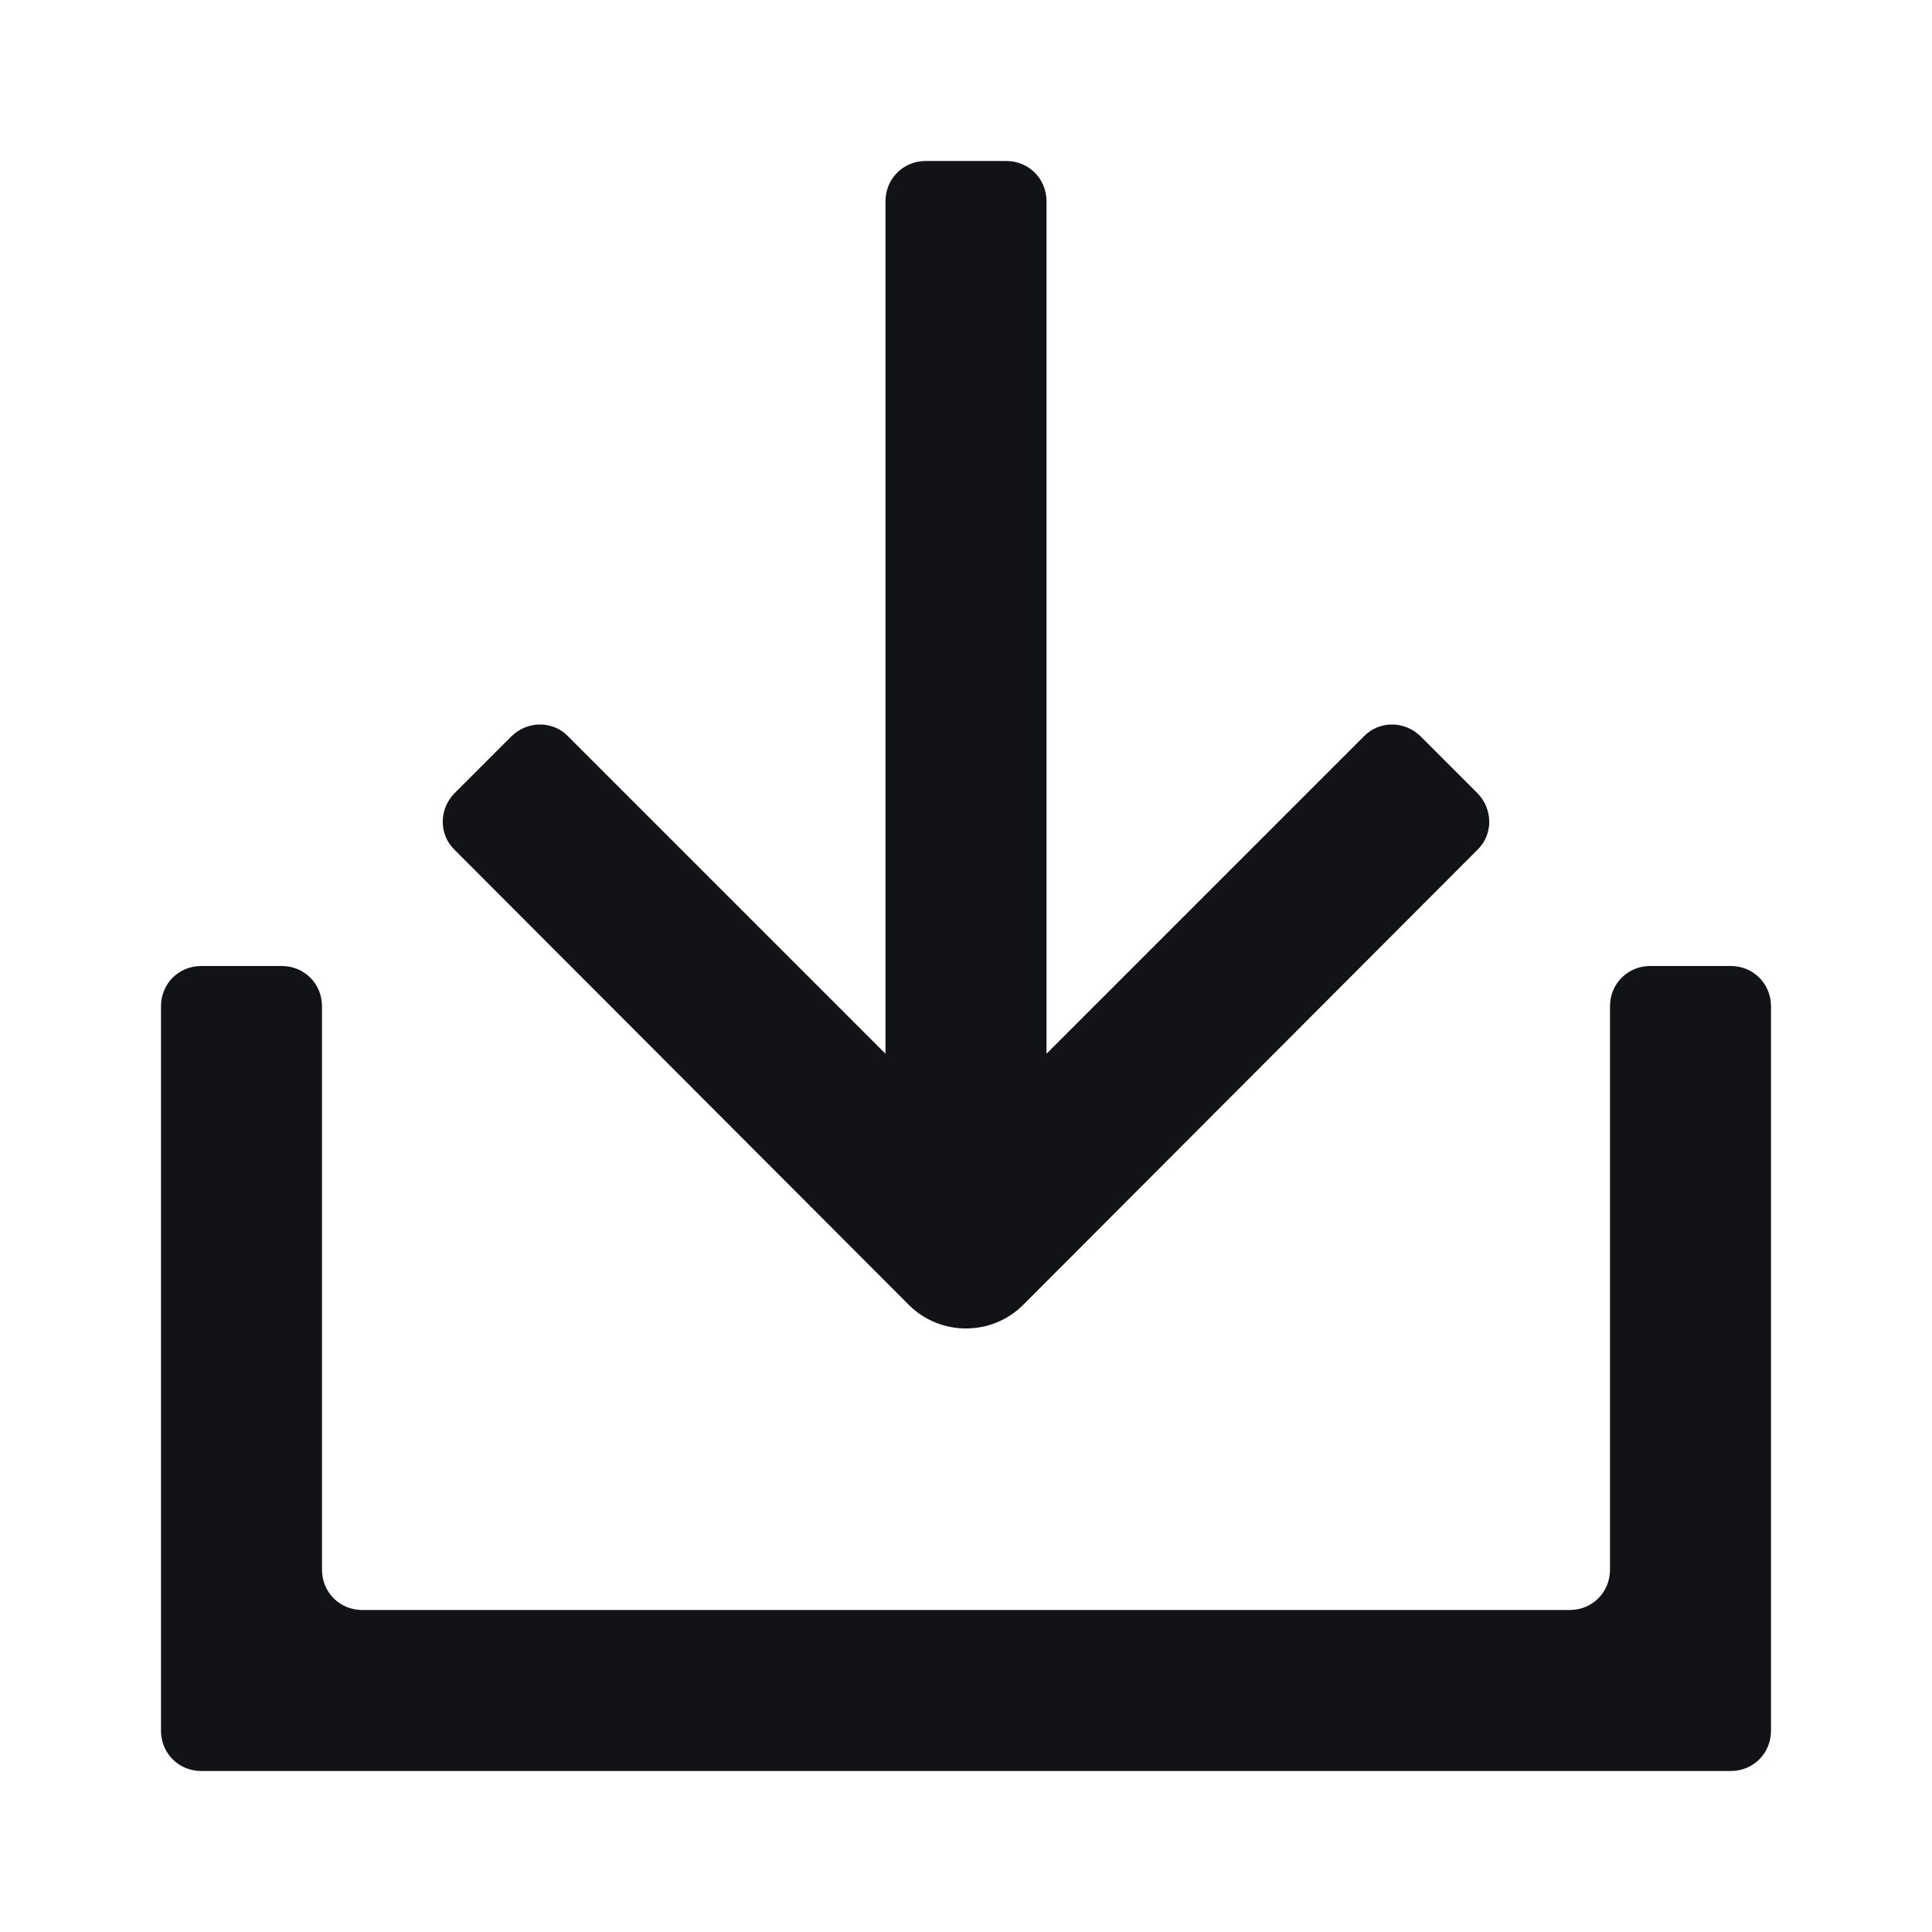 <svg width="24" height="24" viewBox="0 0 24 24" fill="none" xmlns="http://www.w3.org/2000/svg">
<g id="Import">
<g id="Vector">
<path d="M18.35 10.56L12.71 16.21C12.32 16.6 11.68 16.6 11.29 16.21L5.65 10.56C5.45 10.37 5.45 10.05 5.65 9.85L6.35 9.15C6.55 8.95 6.87 8.95 7.06 9.15L11 13.09V2.5C11 2.22 11.22 2 11.5 2H12.5C12.78 2 13 2.22 13 2.5V13.09L16.94 9.15C17.13 8.95 17.45 8.95 17.65 9.15L18.35 9.85C18.55 10.05 18.55 10.37 18.35 10.56Z" fill="#111317"/>
<path d="M21.5 22H2.5C2.22 22 2 21.78 2 21.5V12.5C2 12.22 2.22 12 2.5 12H3.5C3.78 12 4 12.22 4 12.5V19.5C4 19.78 4.22 20 4.5 20H19.5C19.78 20 20 19.78 20 19.5V12.5C20 12.22 20.22 12 20.5 12H21.5C21.78 12 22 12.22 22 12.5V21.5C22 21.78 21.78 22 21.5 22Z" fill="#111317"/>
</g>
</g>
</svg>
